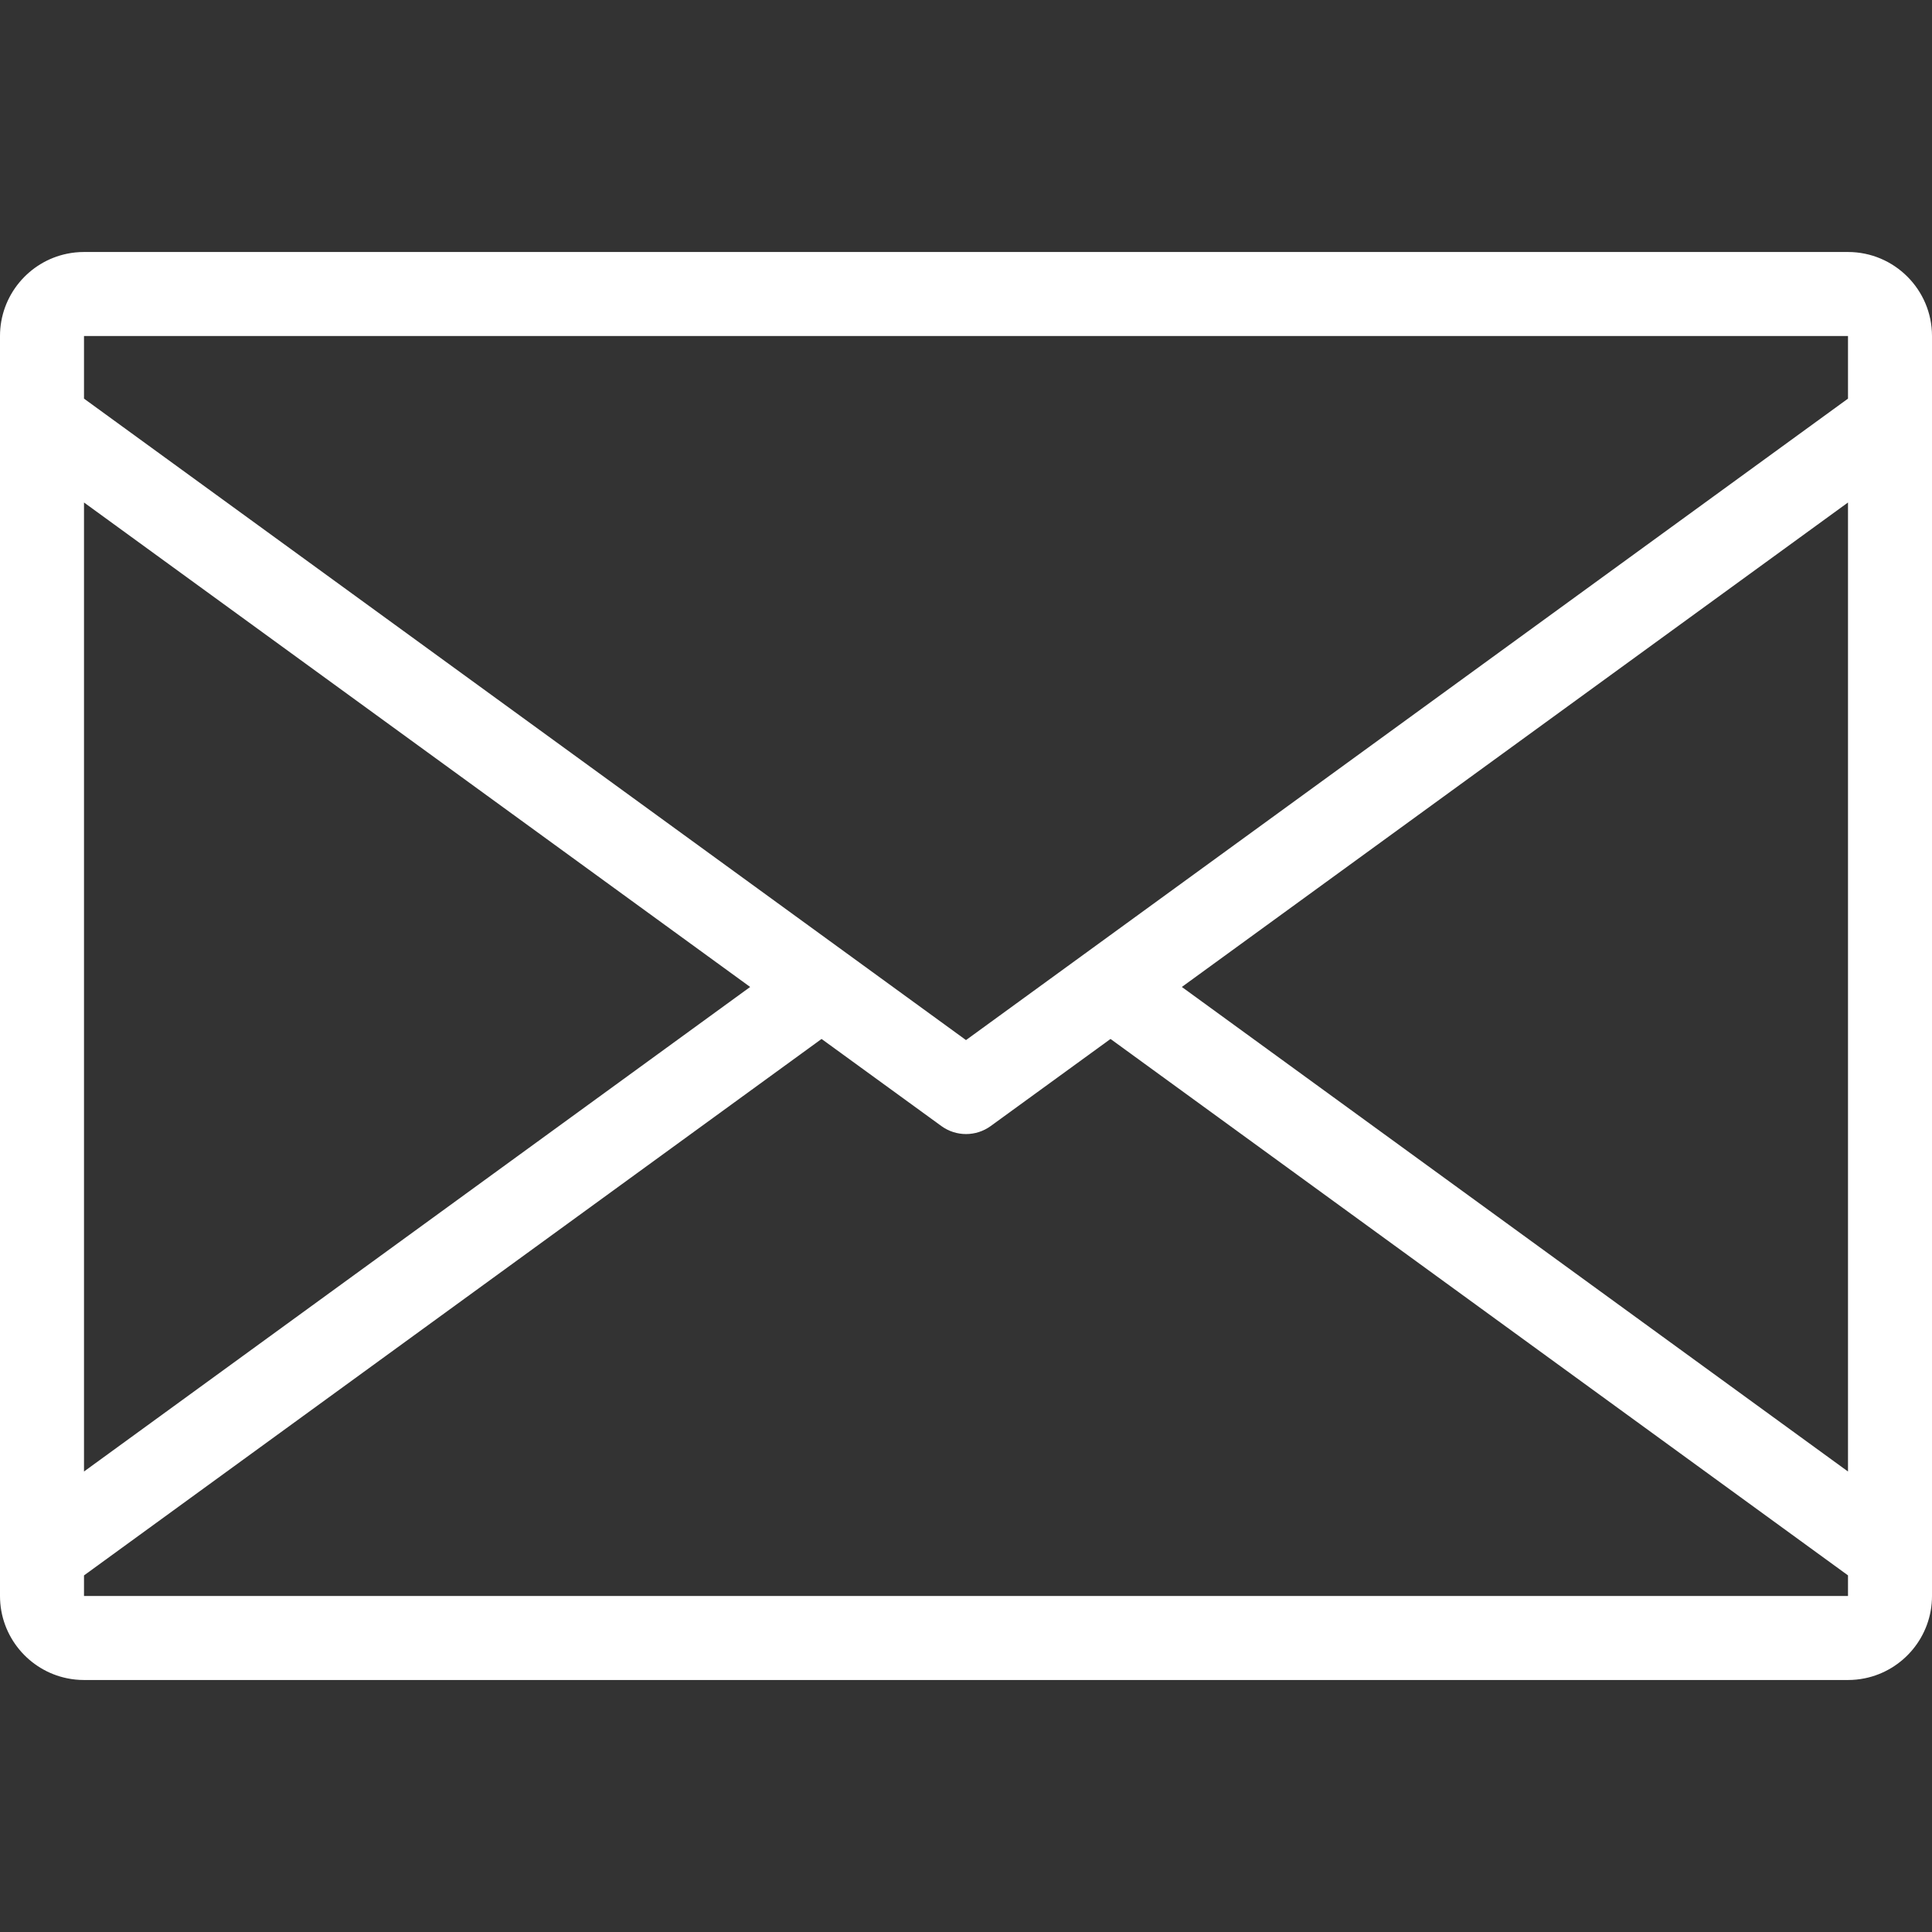 <?xml version="1.0" encoding="iso-8859-1"?>
<!-- Generator: Adobe Illustrator 19.0.0, SVG Export Plug-In . SVG Version: 6.00 Build 0)  -->
<svg version="1.1" id="Capa_1" xmlns="http://www.w3.org/2000/svg" xmlns:xlink="http://www.w3.org/1999/xlink" x="0px" y="0px"
	 viewBox="0 0 368 368" style="enable-background:new 0 0 368 368;" xml:space="preserve" width="40" height="40" fill="#fff">
<rect x="0" y="0" width="368" height="368" fill="#333333" stroke="none"/>
<g>
	<g>
		<path d="M352,48H16c-1.104,0-2.184,0.112-3.224,0.328C5.496,49.816,0,56.28,0,64v16v216v8c0,7.72,5.496,14.184,12.776,15.672
			C13.816,319.888,14.896,320,16,320h336c1.104,0,2.184-0.112,3.224-0.328C362.504,318.184,368,311.72,368,304v-8V80V64
			C368,55.176,360.824,48,352,48z M16,95.712l126.888,92.28L16,280.288V95.712z M352,304H16v-3.92l140.488-102.184l22.816,16.584
			c2.808,2.04,6.6,2.04,9.408,0l22.816-16.584L352,300.072V304z M352,280.288l-126.888-92.296L352,95.712V280.288z M352,75.928
			L184,198.112L16,75.928V64h336V75.928z"/>
	</g>
</g>
<g>
</g>
<g>
</g>
<g>
</g>
<g>
</g>
<g>
</g>
<g>
</g>
<g>
</g>
<g>
</g>
<g>
</g>
<g>
</g>
<g>
</g>
<g>
</g>
<g>
</g>
<g>
</g>
<g>
</g>
</svg>
